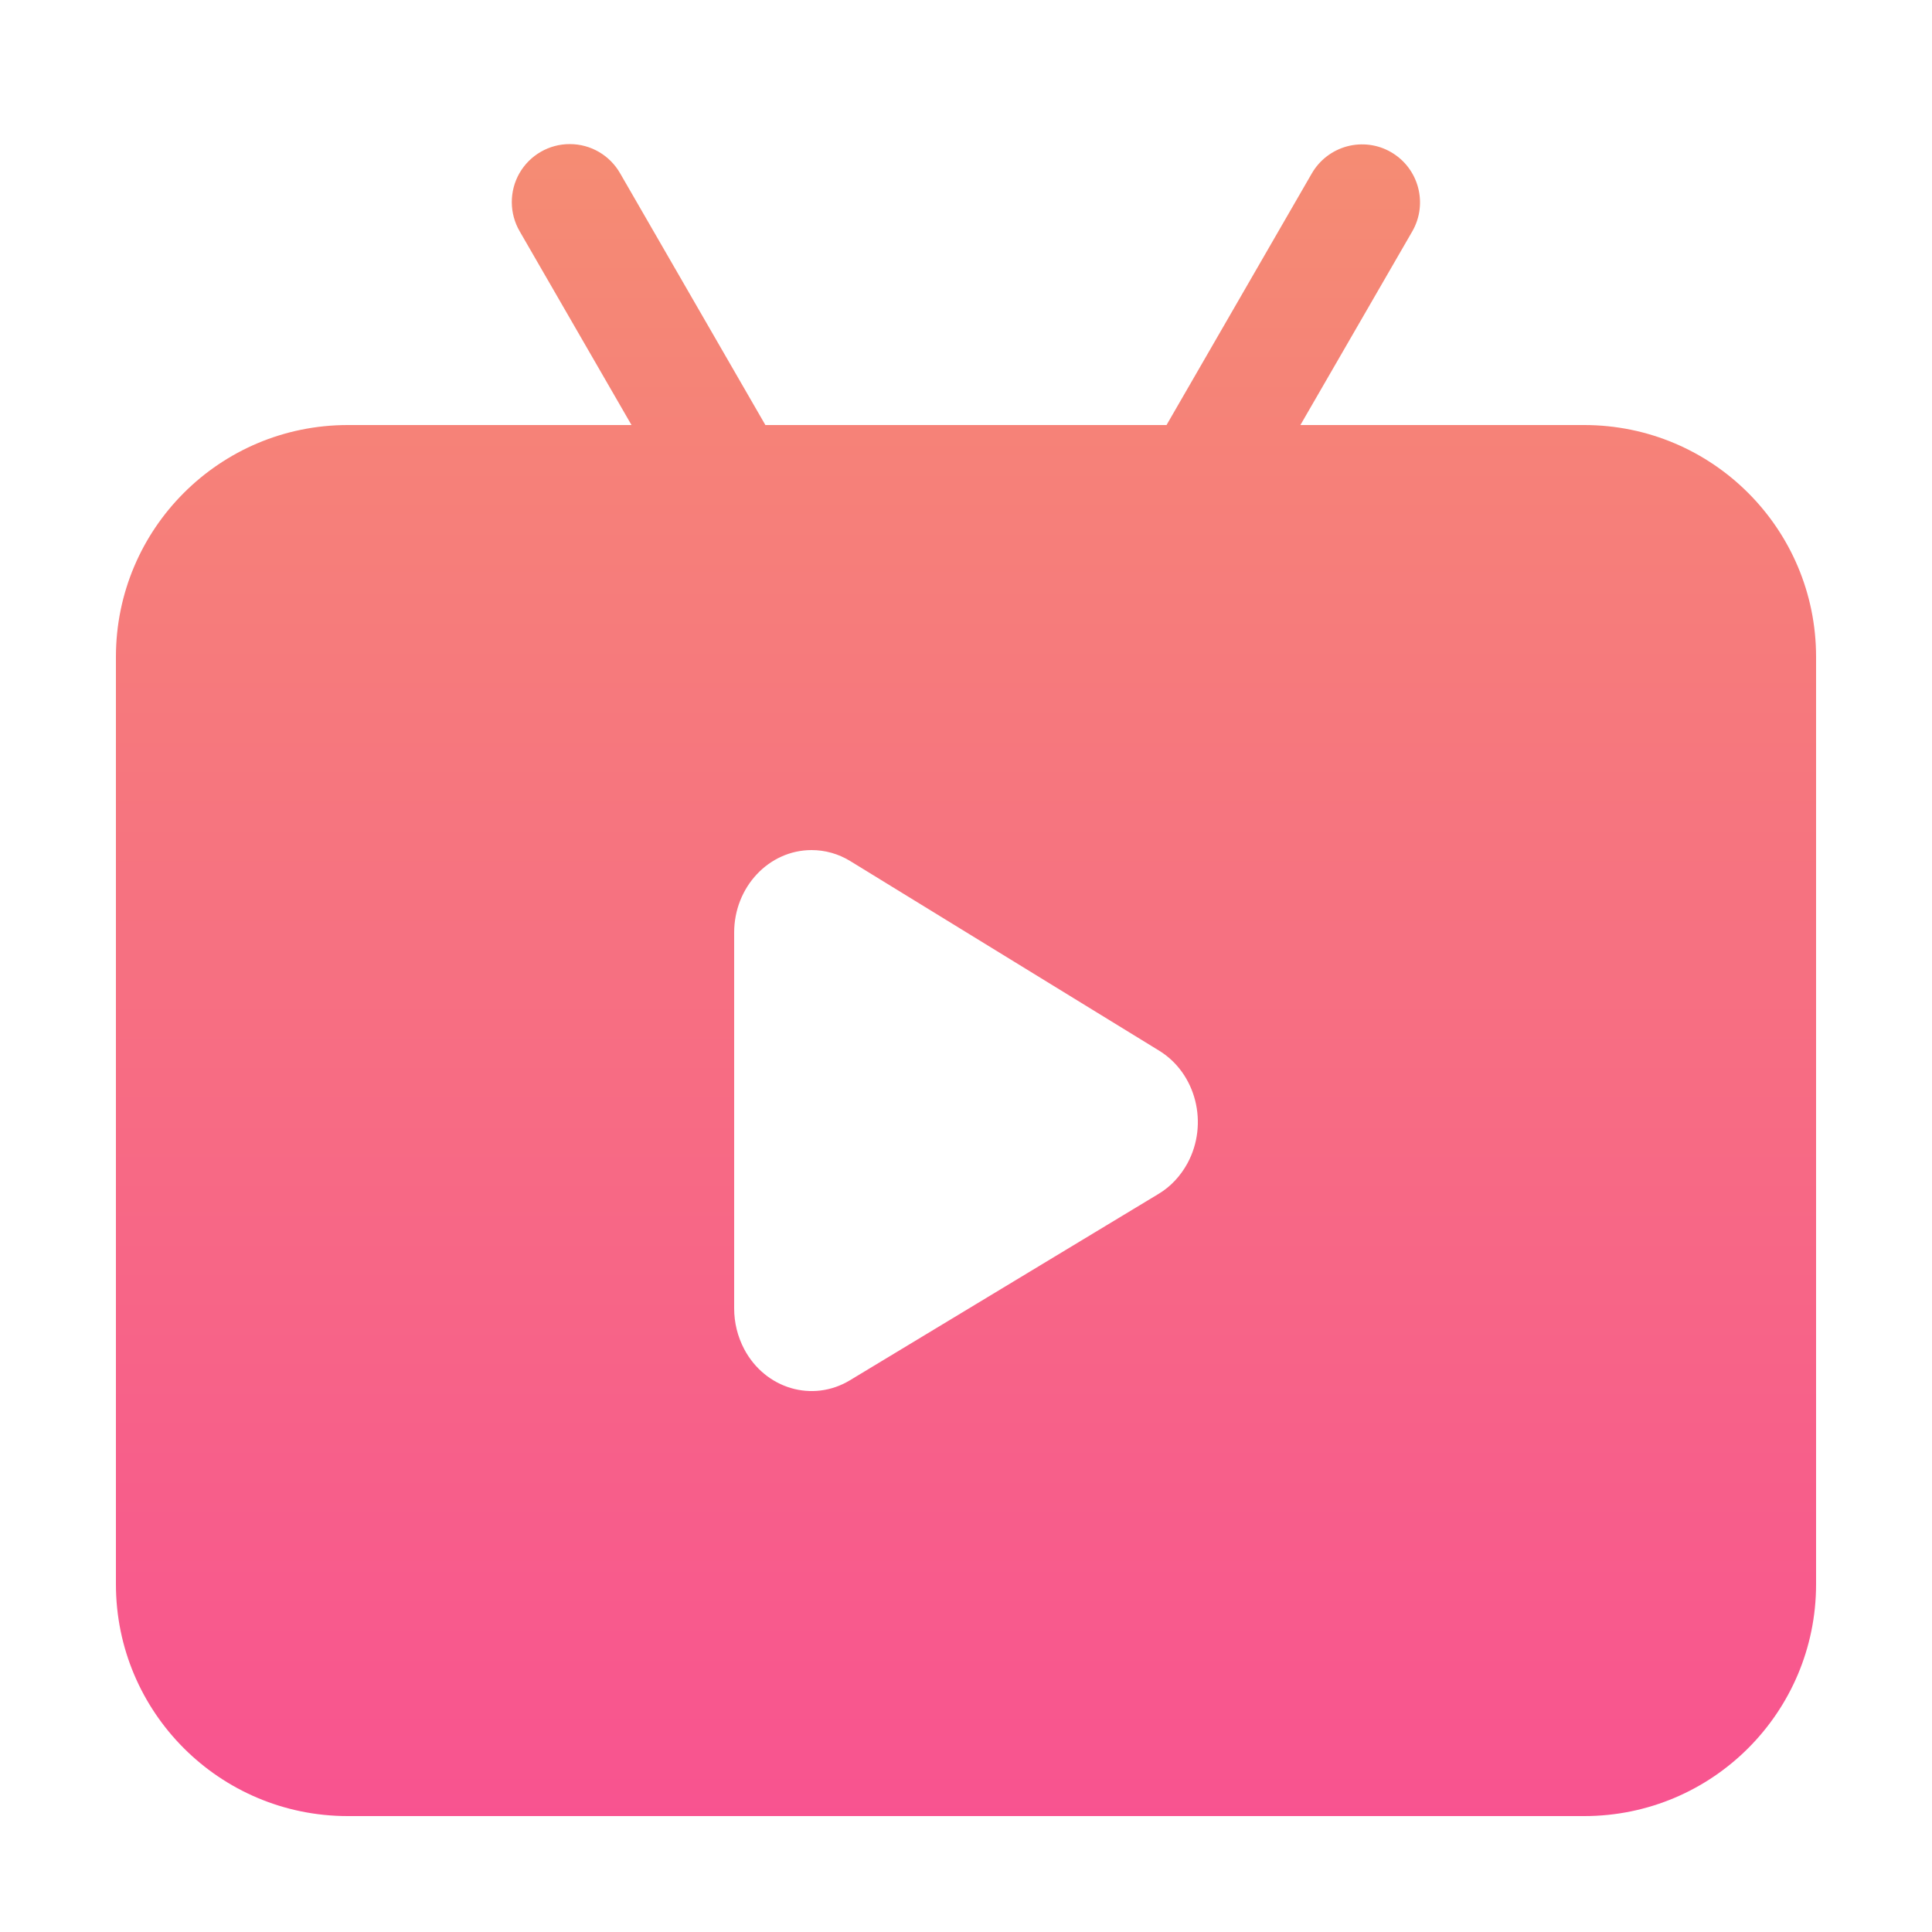 <?xml version="1.0" encoding="UTF-8"?>
<svg width="24px" height="24px" viewBox="0 0 24 24" version="1.1" xmlns="http://www.w3.org/2000/svg" xmlns:xlink="http://www.w3.org/1999/xlink">
    <title>电视</title>
    <defs>
        <linearGradient x1="50%" y1="0%" x2="50%" y2="100%" id="linearGradient-1">
            <stop stop-color="#F58C73" offset="0%"></stop>
            <stop stop-color="#F85390" offset="100%"></stop>
        </linearGradient>
    </defs>
    <g id="首页" stroke="none" stroke-width="1" fill="none" fill-rule="evenodd">
        <g transform="translate(-252, -1858)" fill-rule="nonzero" id="电视">
            <g transform="translate(252, 1858)">
                <rect id="矩形" fill="#000000" opacity="0" x="0" y="0" width="24" height="24"></rect>
                <path d="M7.079,1.79 C7.338,1.79 7.576,1.929 7.704,2.154 L9.508,5.28 L14.491,5.28 L16.296,2.154 C16.392,1.988 16.549,1.868 16.734,1.818 C16.918,1.769 17.115,1.794 17.28,1.89 C17.624,2.089 17.742,2.529 17.544,2.874 L16.154,5.28 L19.68,5.28 C21.271,5.28 22.56,6.569 22.56,8.16 L22.56,19.68 C22.56,21.271 21.271,22.56 19.68,22.56 L4.32,22.56 C2.729,22.56 1.44,21.271 1.44,19.68 L1.44,8.16 C1.44,6.569 2.729,5.28 4.32,5.28 L7.845,5.28 L6.456,2.874 C6.326,2.651 6.325,2.375 6.453,2.151 C6.582,1.927 6.821,1.789 7.079,1.79 Z M10.082,10.56 C9.551,10.56 9.12,11.019 9.12,11.585 L9.12,11.585 L9.12,16.254 C9.12,16.431 9.163,16.604 9.245,16.76 C9.507,17.253 10.094,17.426 10.557,17.147 L10.557,17.147 L14.392,14.831 C14.542,14.741 14.665,14.609 14.751,14.451 C15.017,13.96 14.859,13.333 14.398,13.051 L14.398,13.051 L10.563,10.697 C10.417,10.607 10.251,10.56 10.082,10.56 Z" id="形状结合" fill="url(#linearGradient-1)"></path>
            </g>
        </g>
    </g>
</svg>